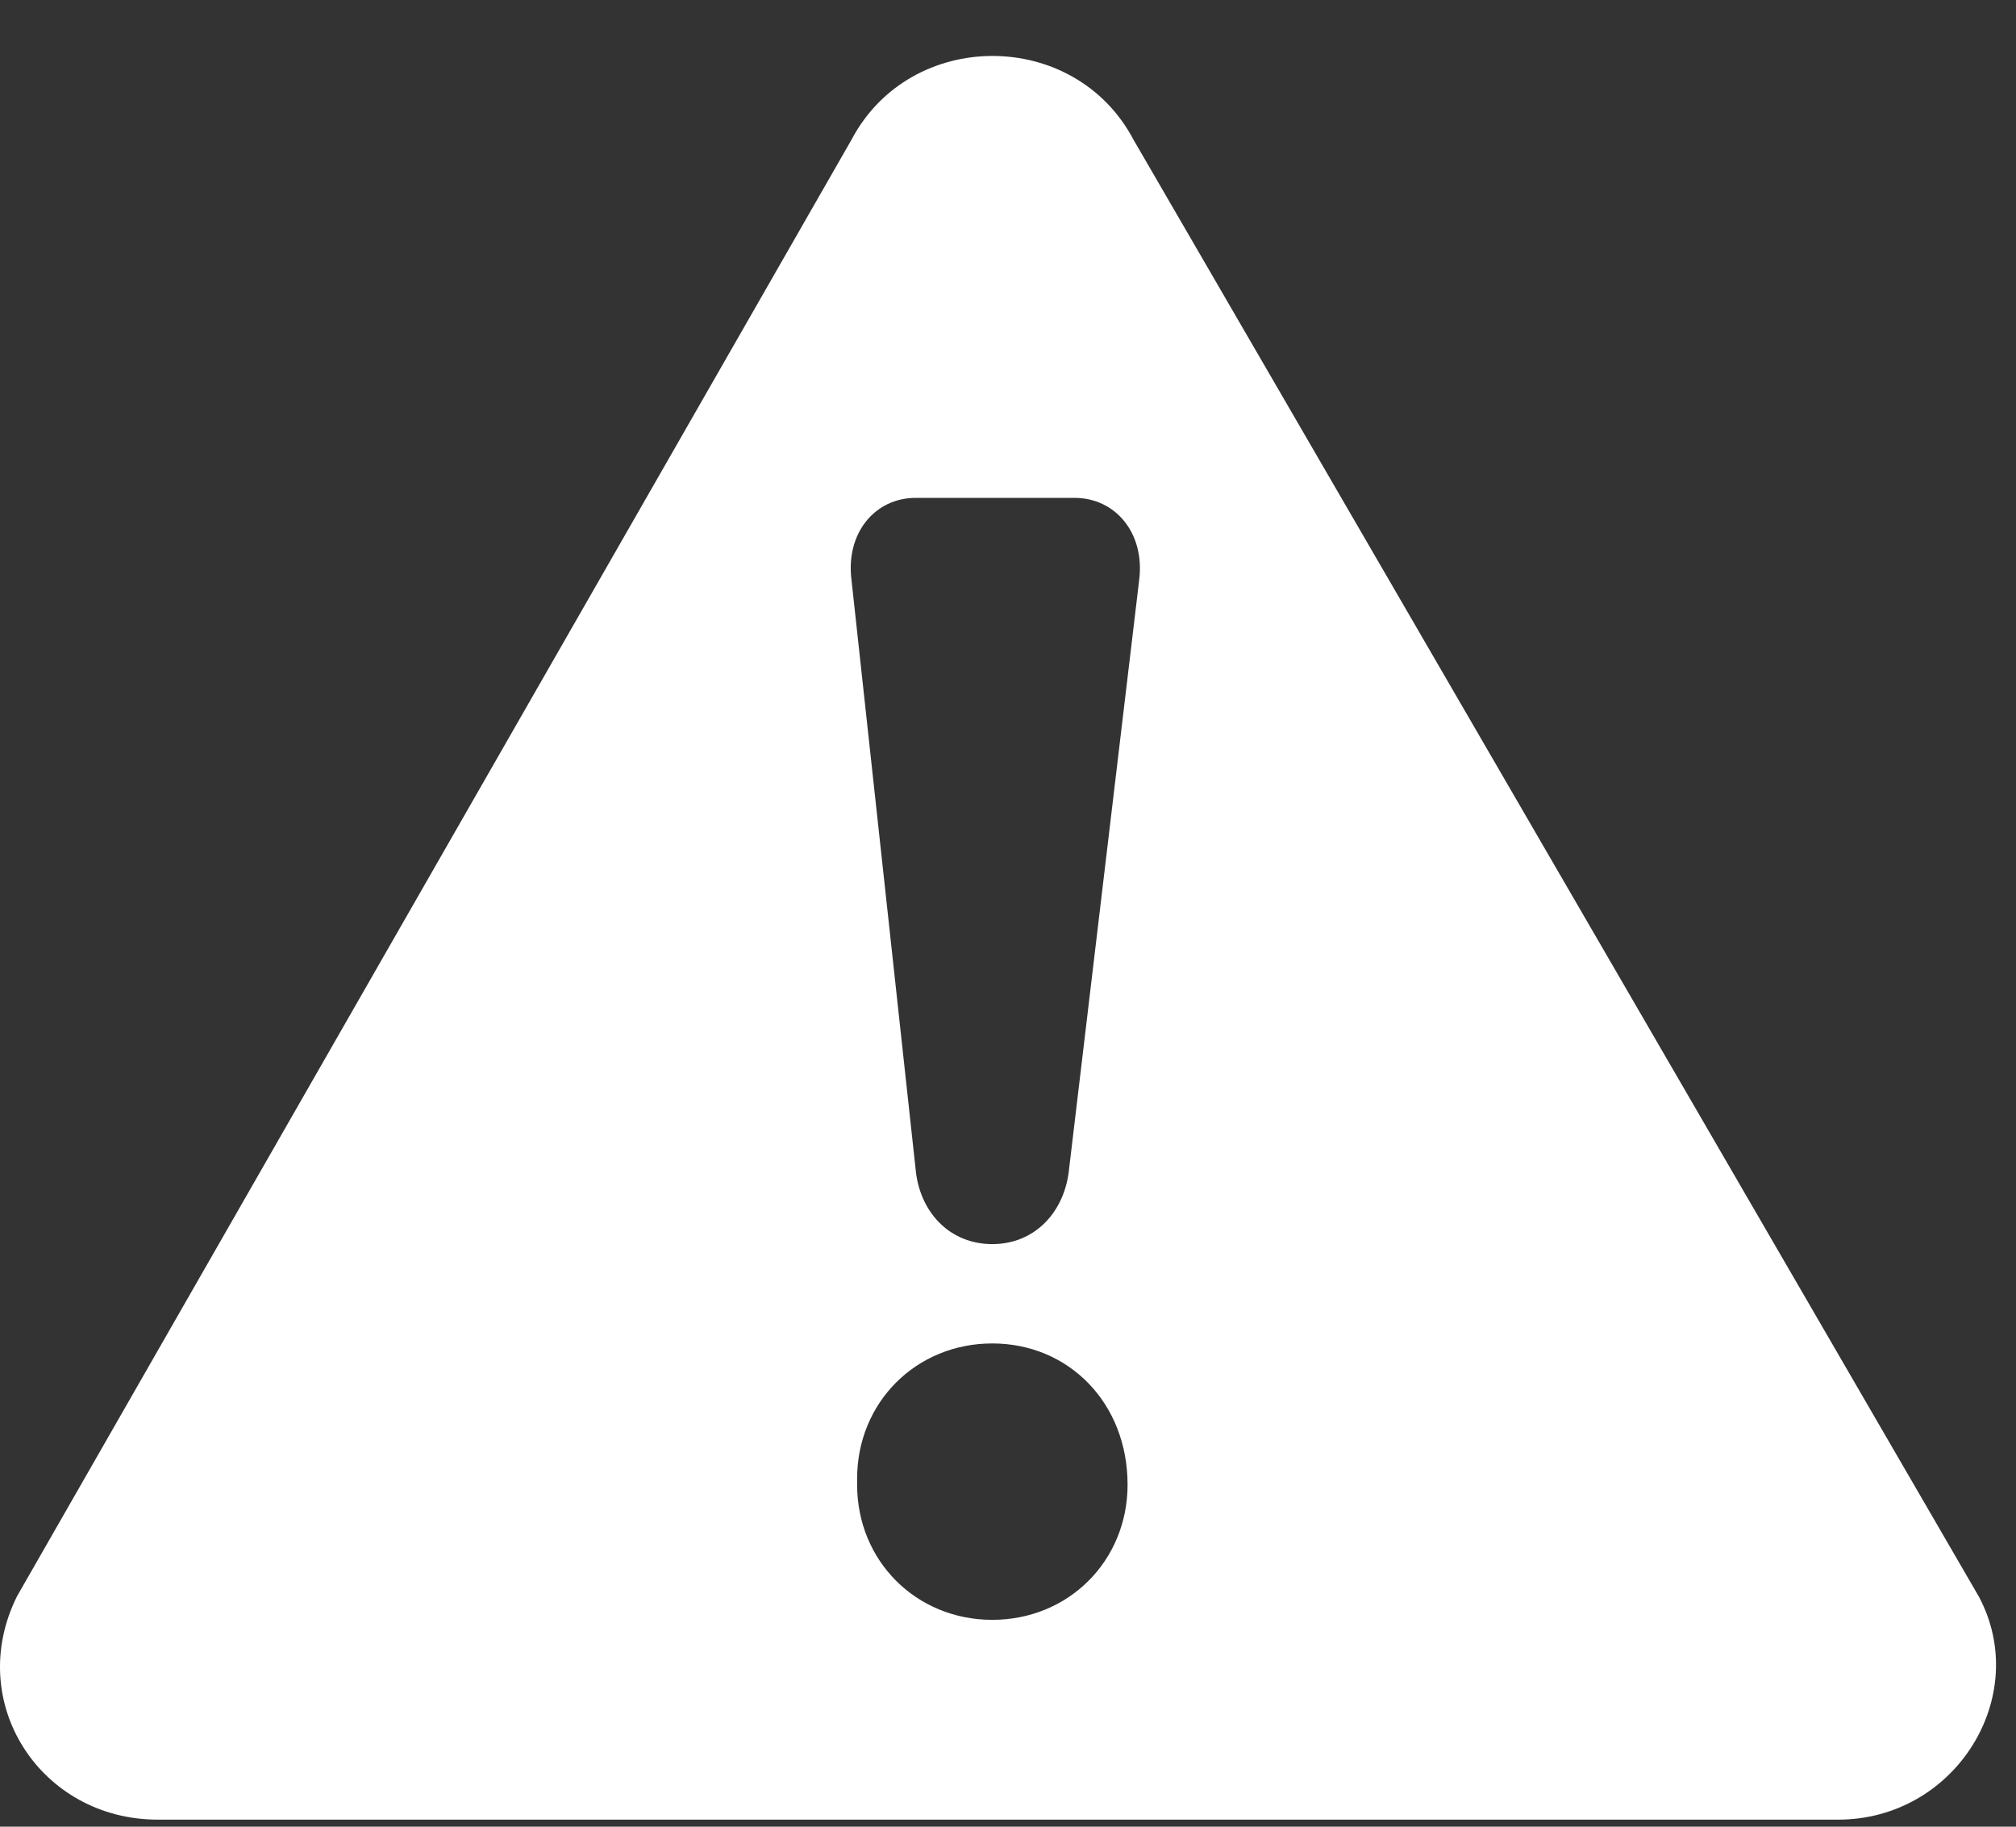 <?xml version="1.0" encoding="UTF-8" standalone="no"?>
<svg width="32px" height="29px" viewBox="0 0 32 29" version="1.1" xmlns="http://www.w3.org/2000/svg" xmlns:xlink="http://www.w3.org/1999/xlink" xmlns:sketch="http://www.bohemiancoding.com/sketch/ns">
    <rect x="0" y="0" width="32" height="29" fill="#333333" stroke="none"/>
    <!-- Generator: Sketch 3.3.3 (12072) - http://www.bohemiancoding.com/sketch -->
    <title>Shape Copy</title>
    <desc>Created with Sketch.</desc>
    <defs></defs>
    <g id="Page-1" stroke="none" stroke-width="1" fill="none" fill-rule="evenodd" sketch:type="MSPage">
        <g id="cookie-traffic---not-enabled" sketch:type="MSArtboardGroup" transform="translate(-225, -223)" fill="#FFFFFF">
            <g id="Rectangle-37-+-Anti-Tracking-not-en-+-enable-button-copy-+-Shape-Copy" sketch:type="MSLayerGroup" transform="translate(195, 208)">
                <g id="Anti-Tracking-not-en-+-enable-button-copy-+-Shape-Copy" transform="translate(30, 11)" sketch:type="MSShapeGroup">
                    <path d="M2.505,32.888 L29.176,32.888 C31.038,32.888 32.253,30.931 31.411,29.348 L17.992,6.218 C17.056,4.445 14.452,4.445 13.516,6.218 L0.27,29.342 C-0.567,31.026 0.643,32.888 2.505,32.888 Z M17.898,27.57 C17.898,28.779 16.961,29.716 15.751,29.716 C14.541,29.716 13.605,28.779 13.605,27.57 L13.605,27.475 C13.605,26.265 14.541,25.328 15.751,25.328 C16.961,25.328 17.898,26.271 17.898,27.57 Z M14.536,11.904 L17.056,11.904 C17.708,11.904 18.176,12.467 18.082,13.209 L16.961,22.63 C16.866,23.282 16.398,23.751 15.751,23.751 C15.099,23.751 14.631,23.282 14.541,22.63 L13.516,13.209 C13.421,12.467 13.884,11.904 14.536,11.904 Z" id="Shape-Copy"></path>
                </g>
            </g>
        </g>
    </g>
</svg>